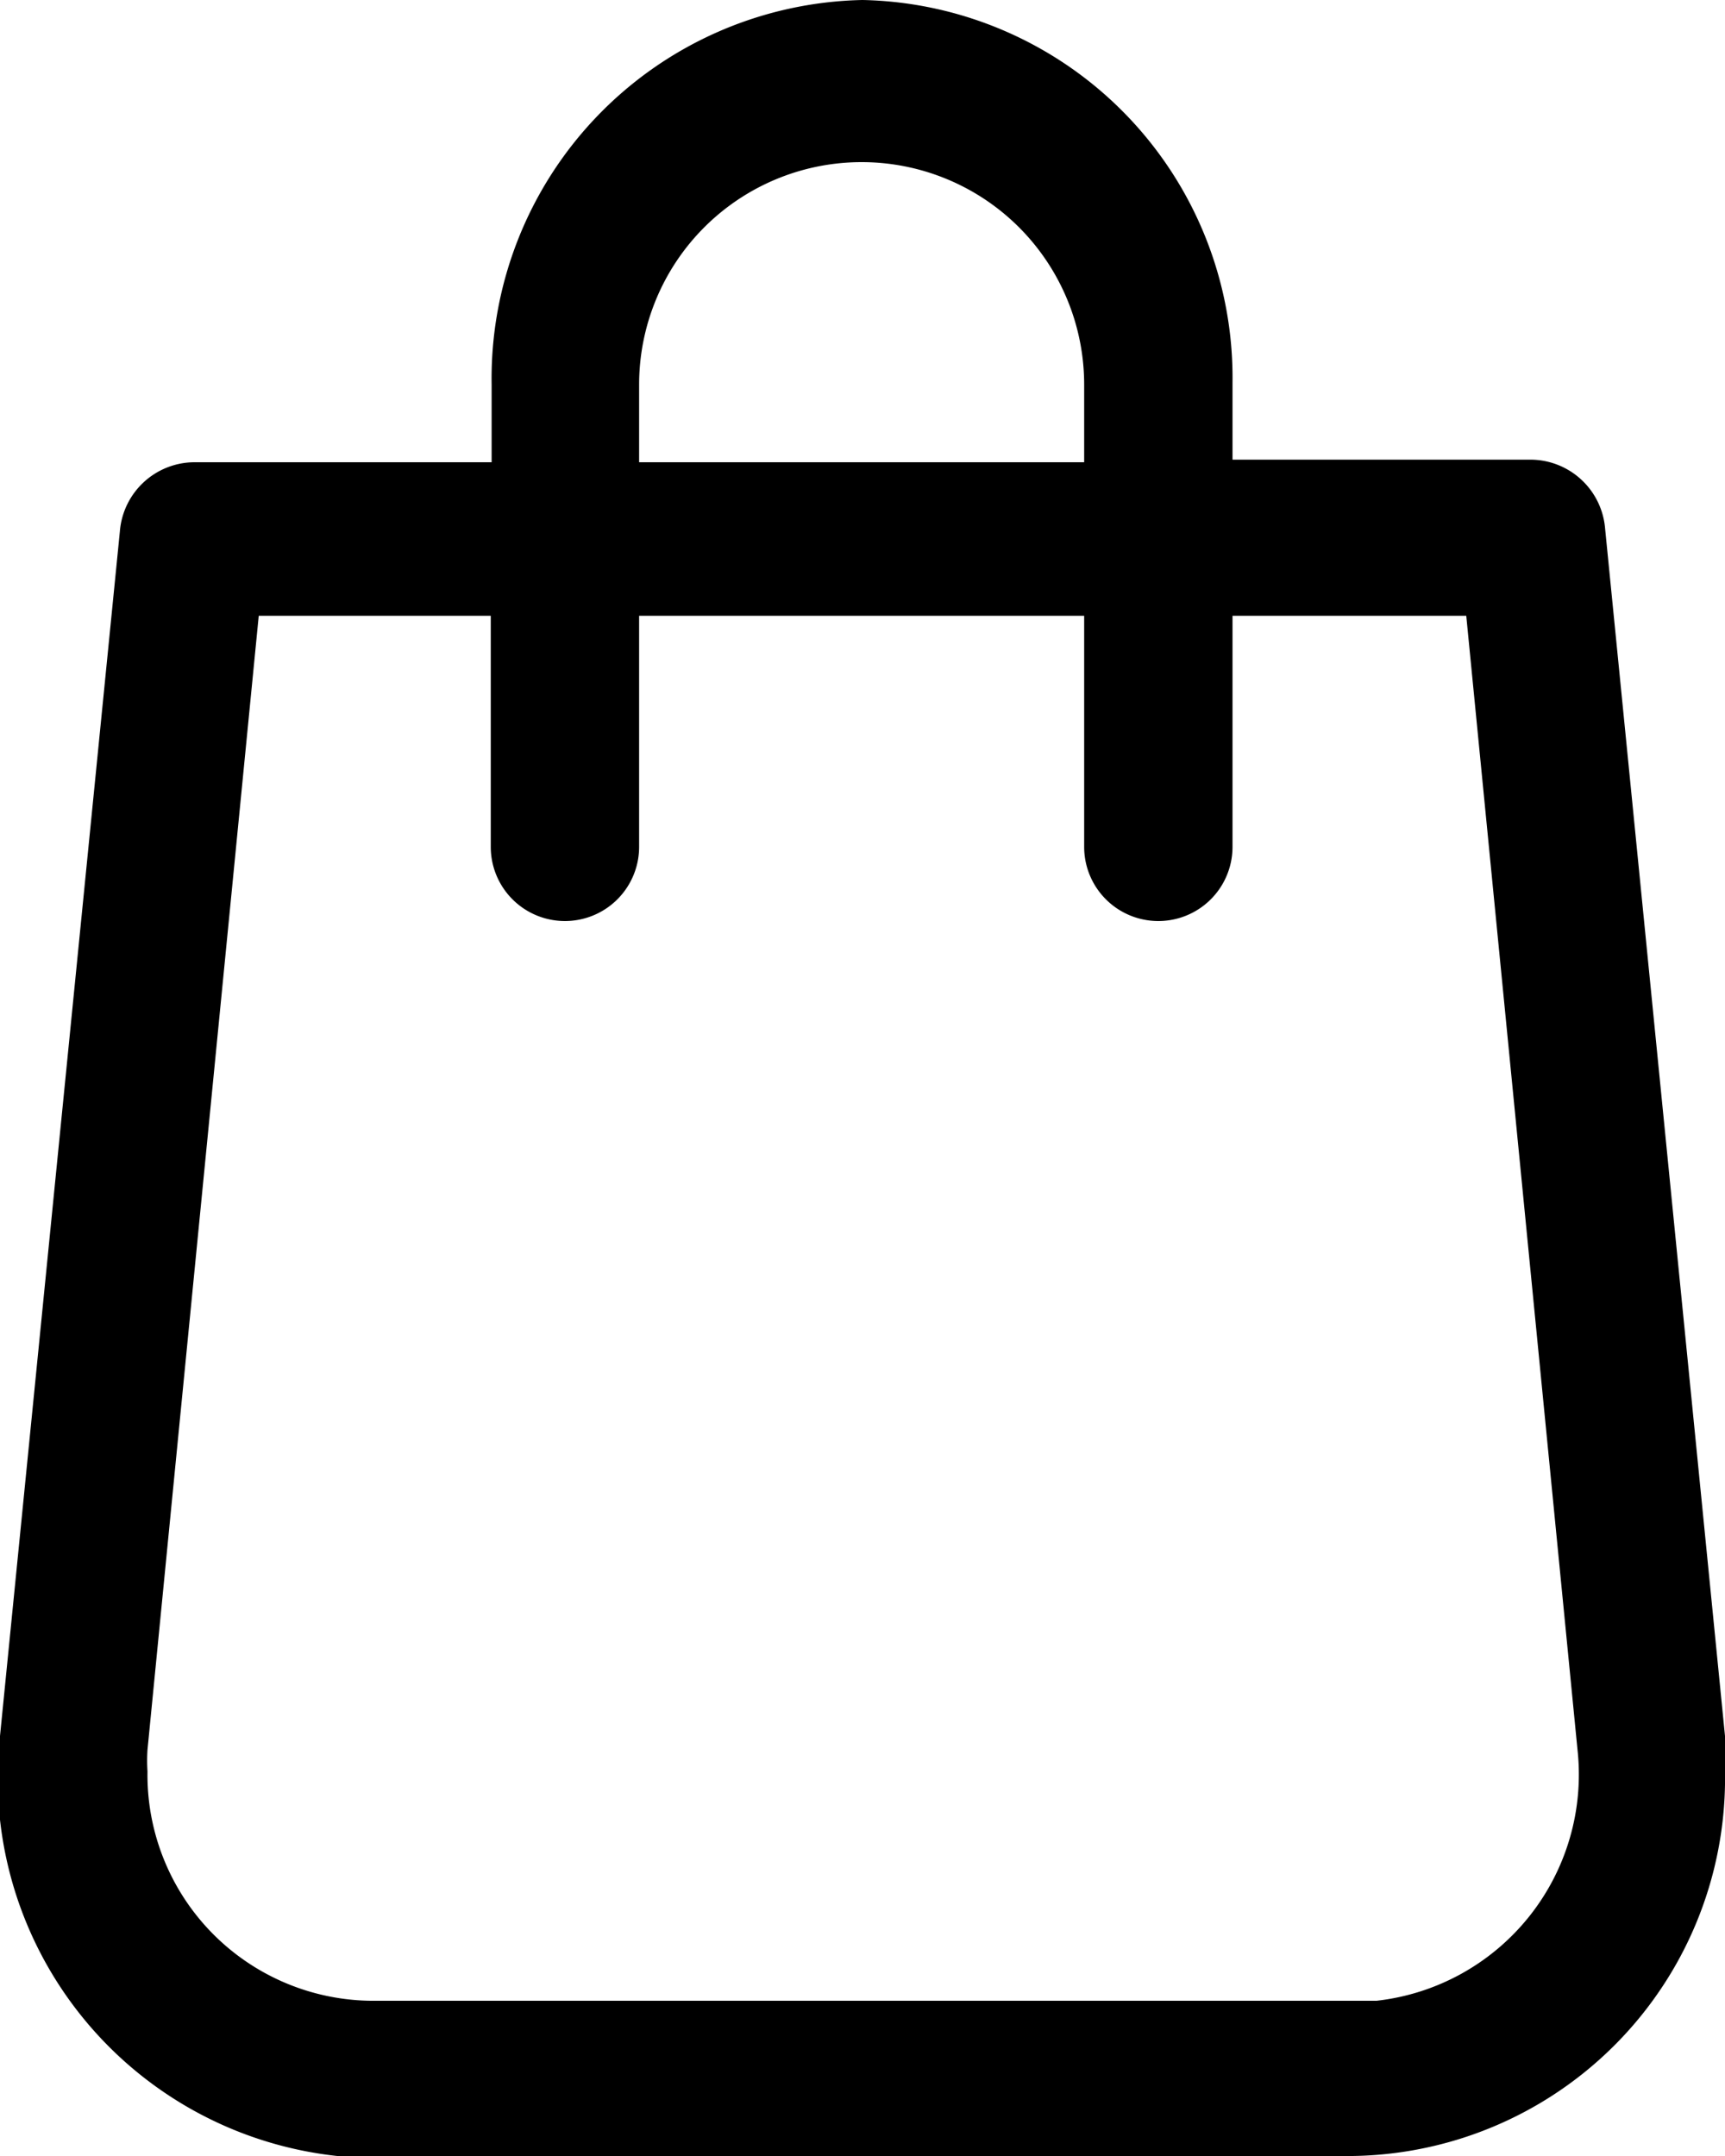 <svg xmlns="http://www.w3.org/2000/svg" viewBox="0 0 20 25"><title>z-bag</title><g id="Camada_2" data-name="Camada 2"><g id="Camada_1-2" data-name="Camada 1"><path d="M10,0a4.39,4.39,0,0,0-4.3,4.46v.9H2.25a.87.87,0,0,0-.86.8L0,20.13A4.41,4.41,0,0,0,3.91,25l.41,0H15.68A4.38,4.38,0,0,0,20,20.55c0-.14,0-.28,0-.42l-1.39-14a.87.87,0,0,0-.86-.8H14.29v-.9A4.38,4.38,0,0,0,10,0ZM7.41,4.46a2.58,2.58,0,1,1,5.16,0v.9H7.41ZM17,7.14l1.29,13.15a2.64,2.64,0,0,1-2.33,2.91H4.3a2.62,2.62,0,0,1-2.59-2.66,2,2,0,0,1,0-.25L3,7.14H5.69V9.82a.86.86,0,1,0,1.72,0V7.14h5.16V9.82a.86.86,0,1,0,1.72,0V7.14Z"/></g></g></svg>